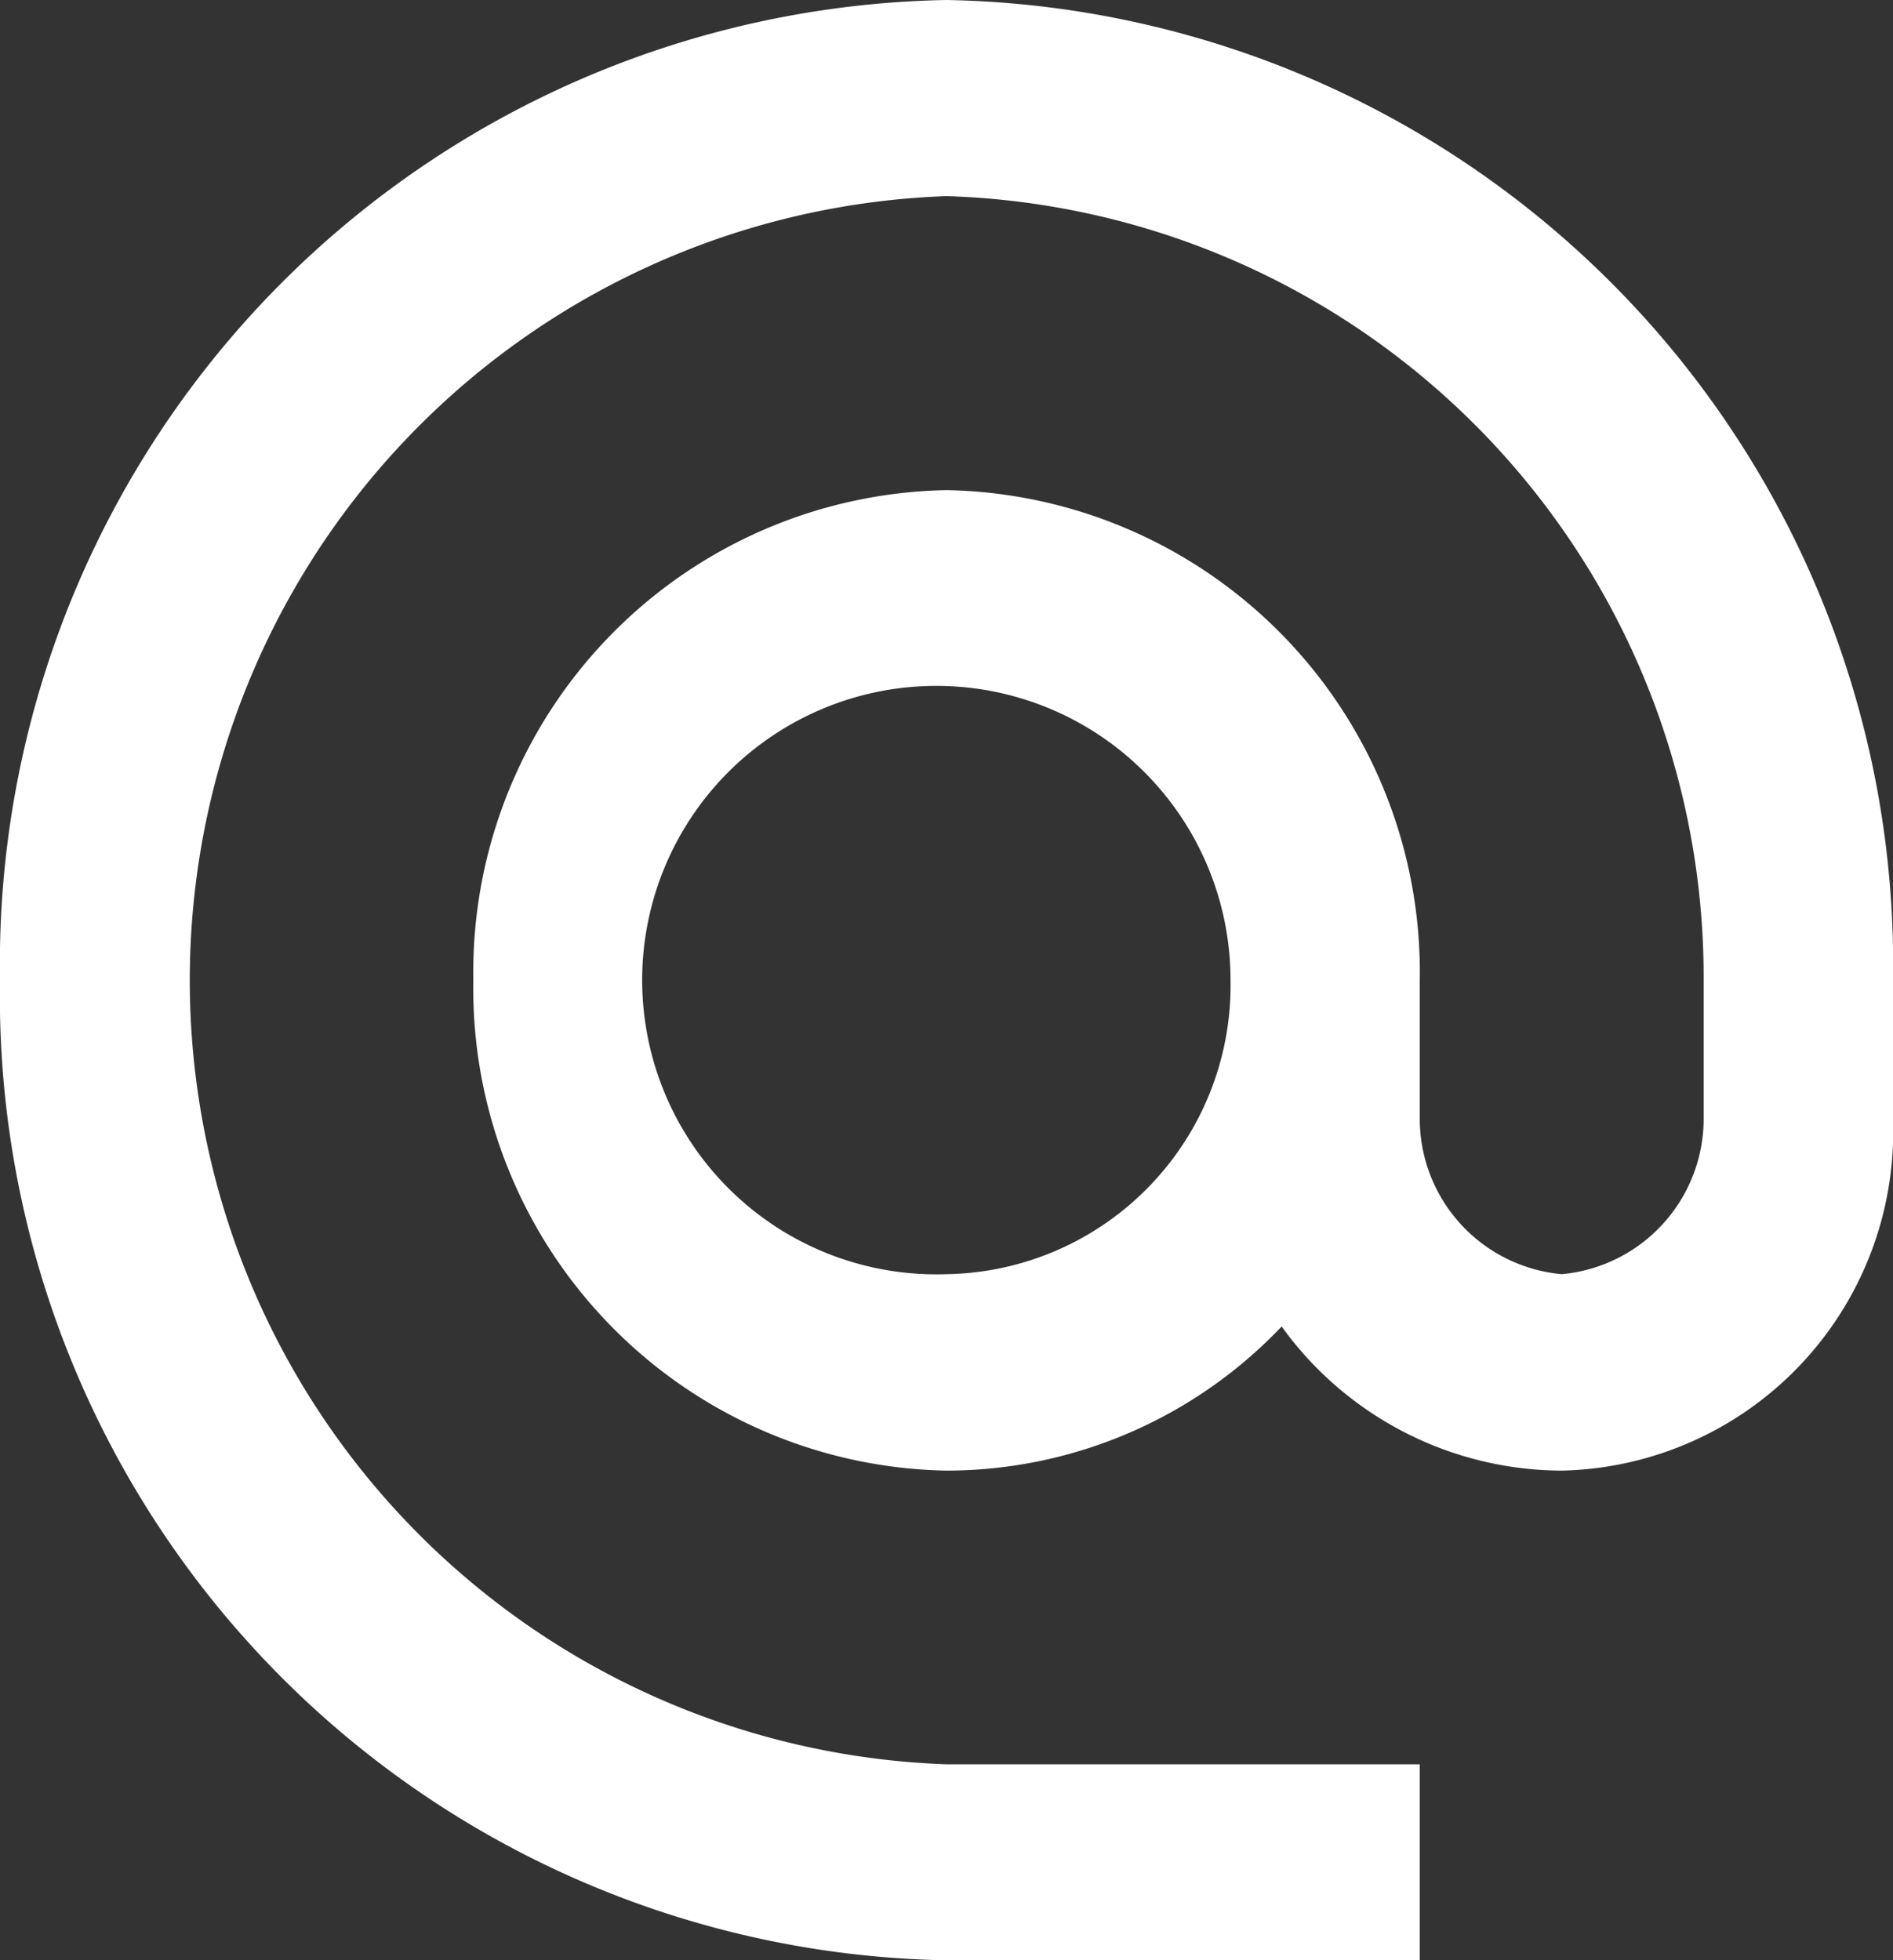 <svg xmlns="http://www.w3.org/2000/svg" width="17.445" height="18.062" viewBox="0 0 17.445 18.062">
  <rect x="0" y="0" width="17.445" height="18.062" fill="#333333" stroke="none"/>
  <path id="Path_94" data-name="Path 94" d="M10.723,1.95A8.884,8.884,0,0,0,2,10.981a8.884,8.884,0,0,0,8.723,9.031h4.361V18.206H10.723a7.229,7.229,0,0,1,0-14.449A7.2,7.2,0,0,1,17.7,10.981v1.291a1.438,1.438,0,0,1-1.308,1.418,1.438,1.438,0,0,1-1.308-1.418V10.981a4.442,4.442,0,0,0-4.361-4.515,4.442,4.442,0,0,0-4.361,4.515A4.442,4.442,0,0,0,10.723,15.5a4.263,4.263,0,0,0,3.088-1.328A3.194,3.194,0,0,0,16.392,15.5a3.122,3.122,0,0,0,3.053-3.224V10.981A8.884,8.884,0,0,0,10.723,1.95Zm0,11.74a2.711,2.711,0,1,1,2.617-2.709A2.661,2.661,0,0,1,10.723,13.69Z" transform="translate(-2 -1.95)" fill="#fff"/>
</svg>
